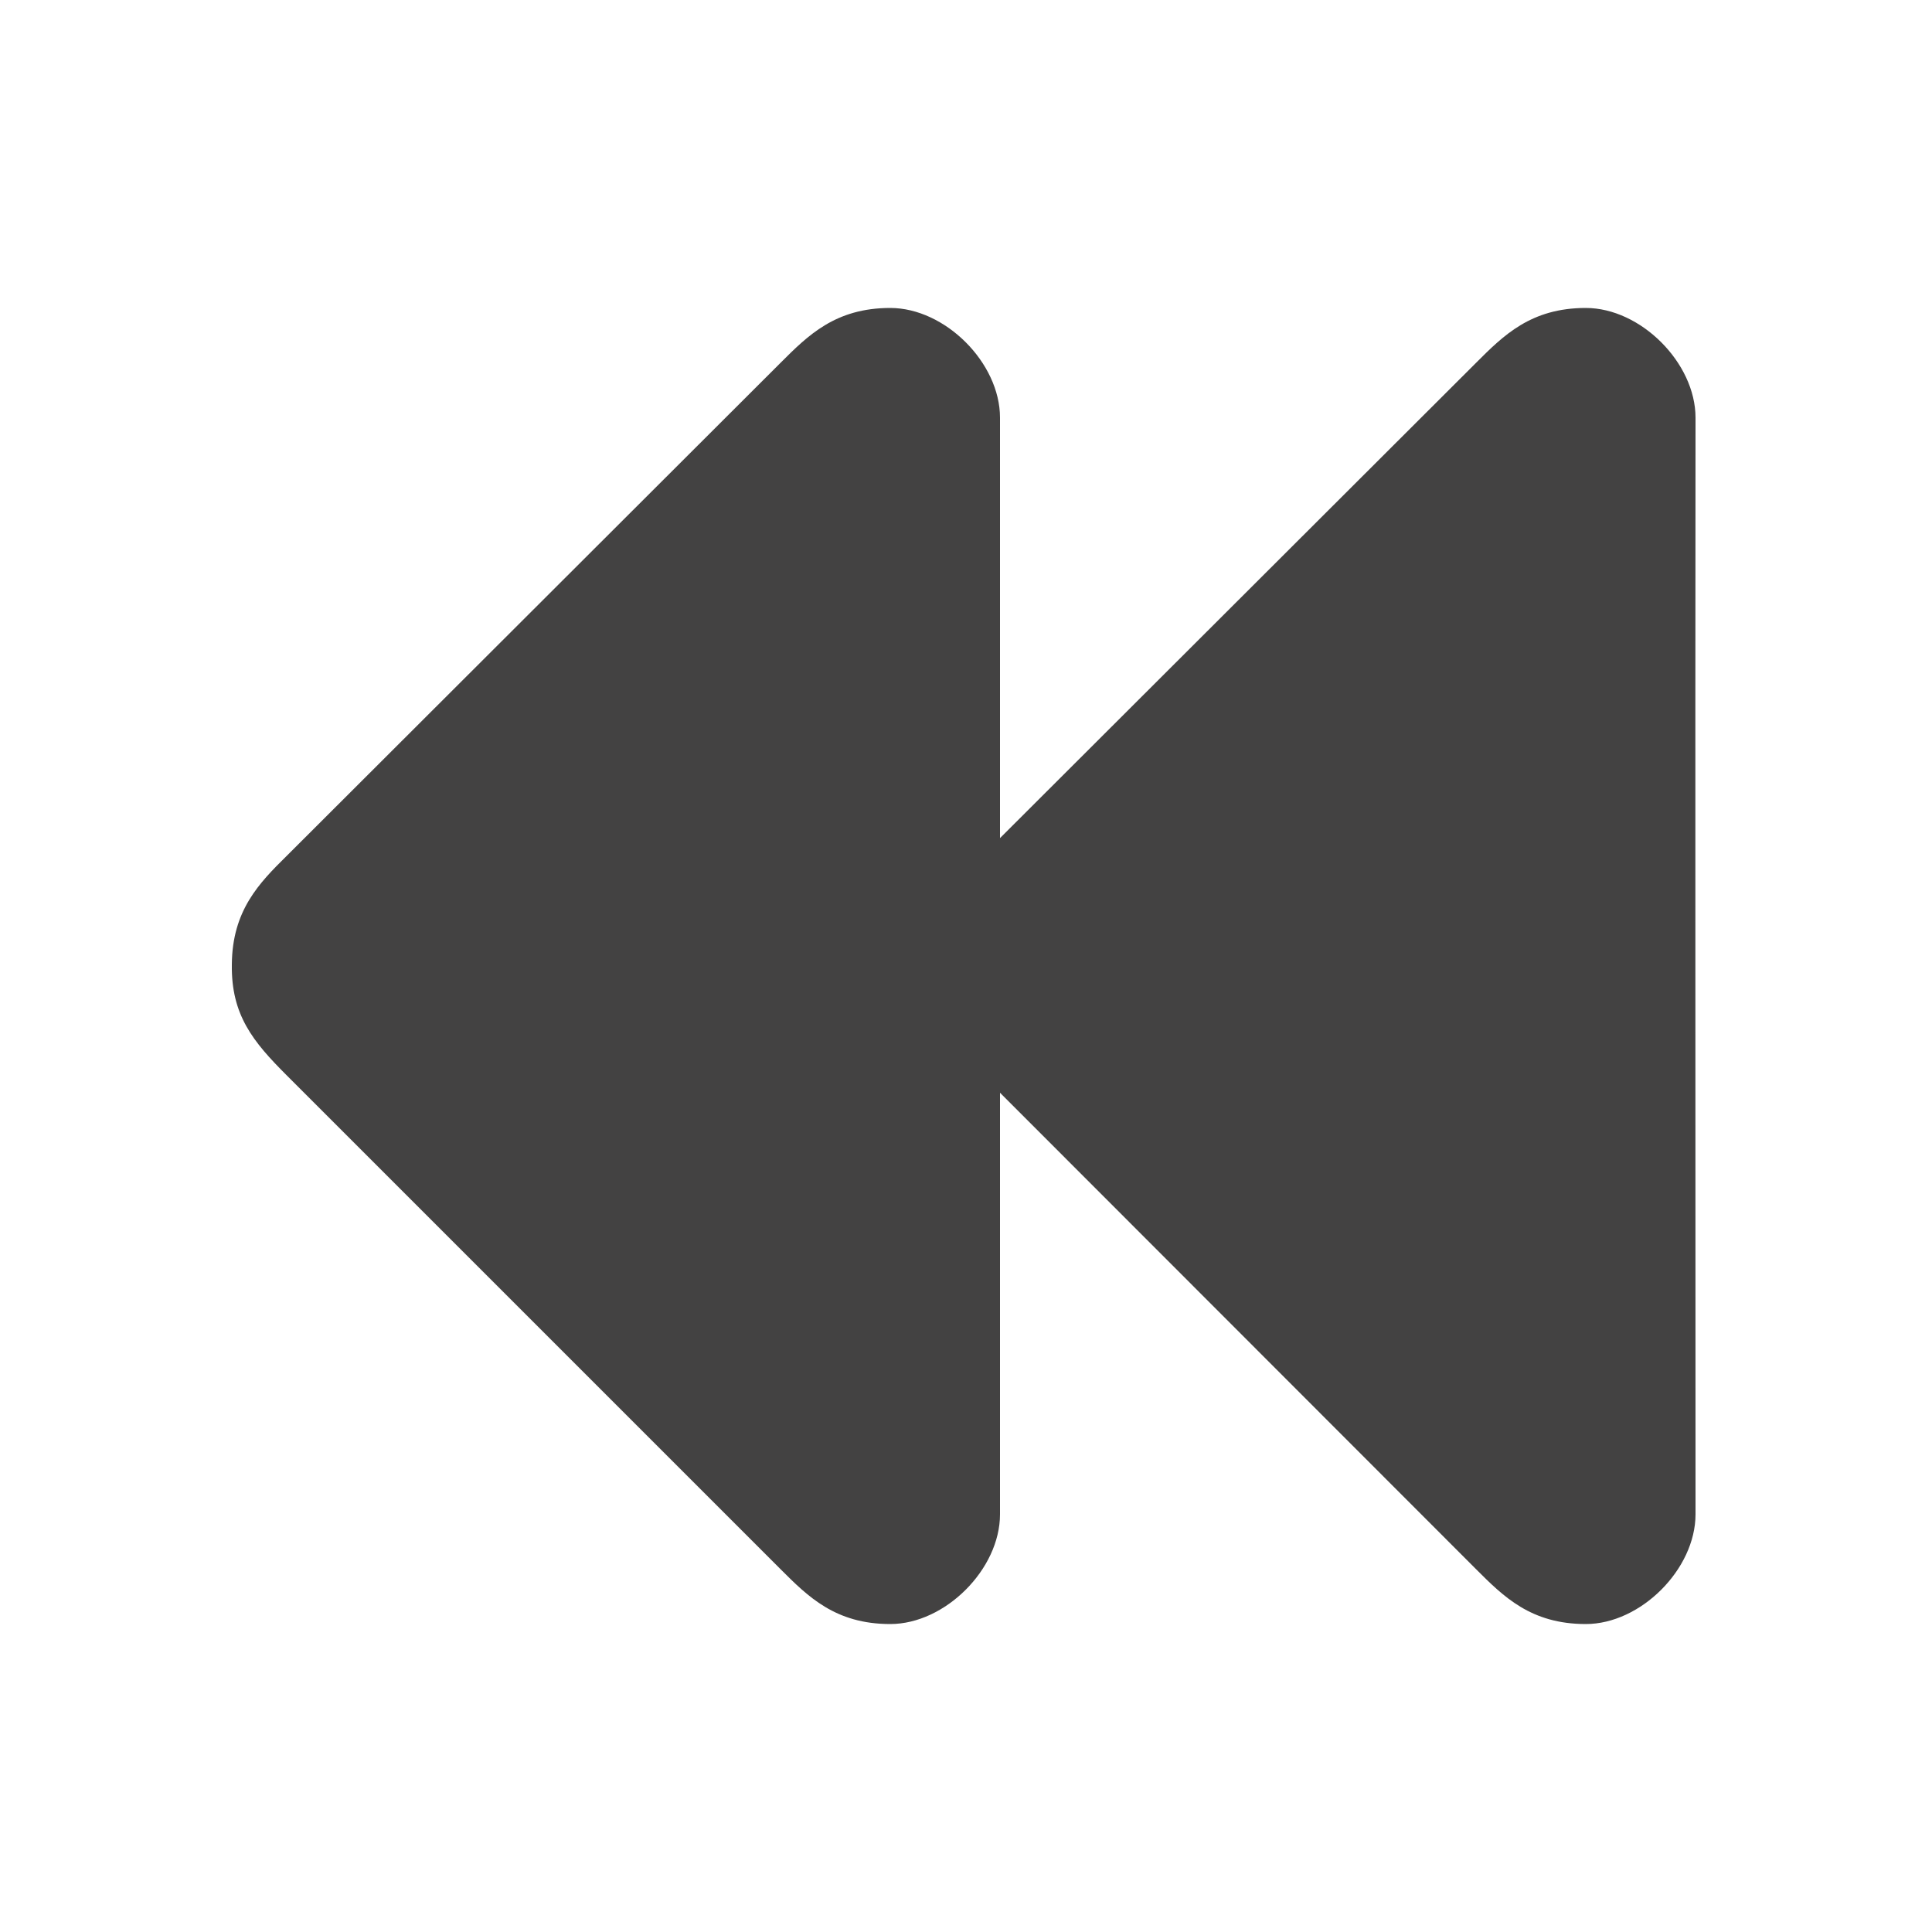 <?xml version="1.0" encoding="UTF-8"?>
<!DOCTYPE svg PUBLIC "-//W3C//DTD SVG 1.1//EN" "http://www.w3.org/Graphics/SVG/1.1/DTD/svg11.dtd">

<svg xmlns="http://www.w3.org/2000/svg" xml:space="preserve" width="100%" height="100%" version="1.1" style="shape-rendering:geometricPrecision; text-rendering:geometricPrecision; image-rendering:optimizeQuality; fill-rule:evenodd; clip-rule:evenodd"
viewBox="0 0 5000 5000"
 xmlns:xlink="http://www.w3.org/1999/xlink">
 <defs>
  <style type="text/css">
   <![CDATA[
    .fil0 {fill:#434242}
   ]]>
  </style>
 </defs>
 <g id="Layer_x0020_1">
  <path class="fil0" d="M2020 4061c71,71 142,142 284,142 142,0 284,-142 284,-284l0 -1091 1232 1233c71,71 142,142 284,142 142,0 284,-142 284,-284 0,-1073 -1,-1767 0,-2838 0,-142 -142,-284 -284,-284 -142,0 -213,71 -284,142l-1232 1230 0 -1088c0,-142 -142,-284 -284,-284 -142,0 -213,71 -284,142l-1278 1276c-71,70 -141,141 -142,281 -2,131 55,200 142,287l1278 1278z"/>
 </g>
</svg>
